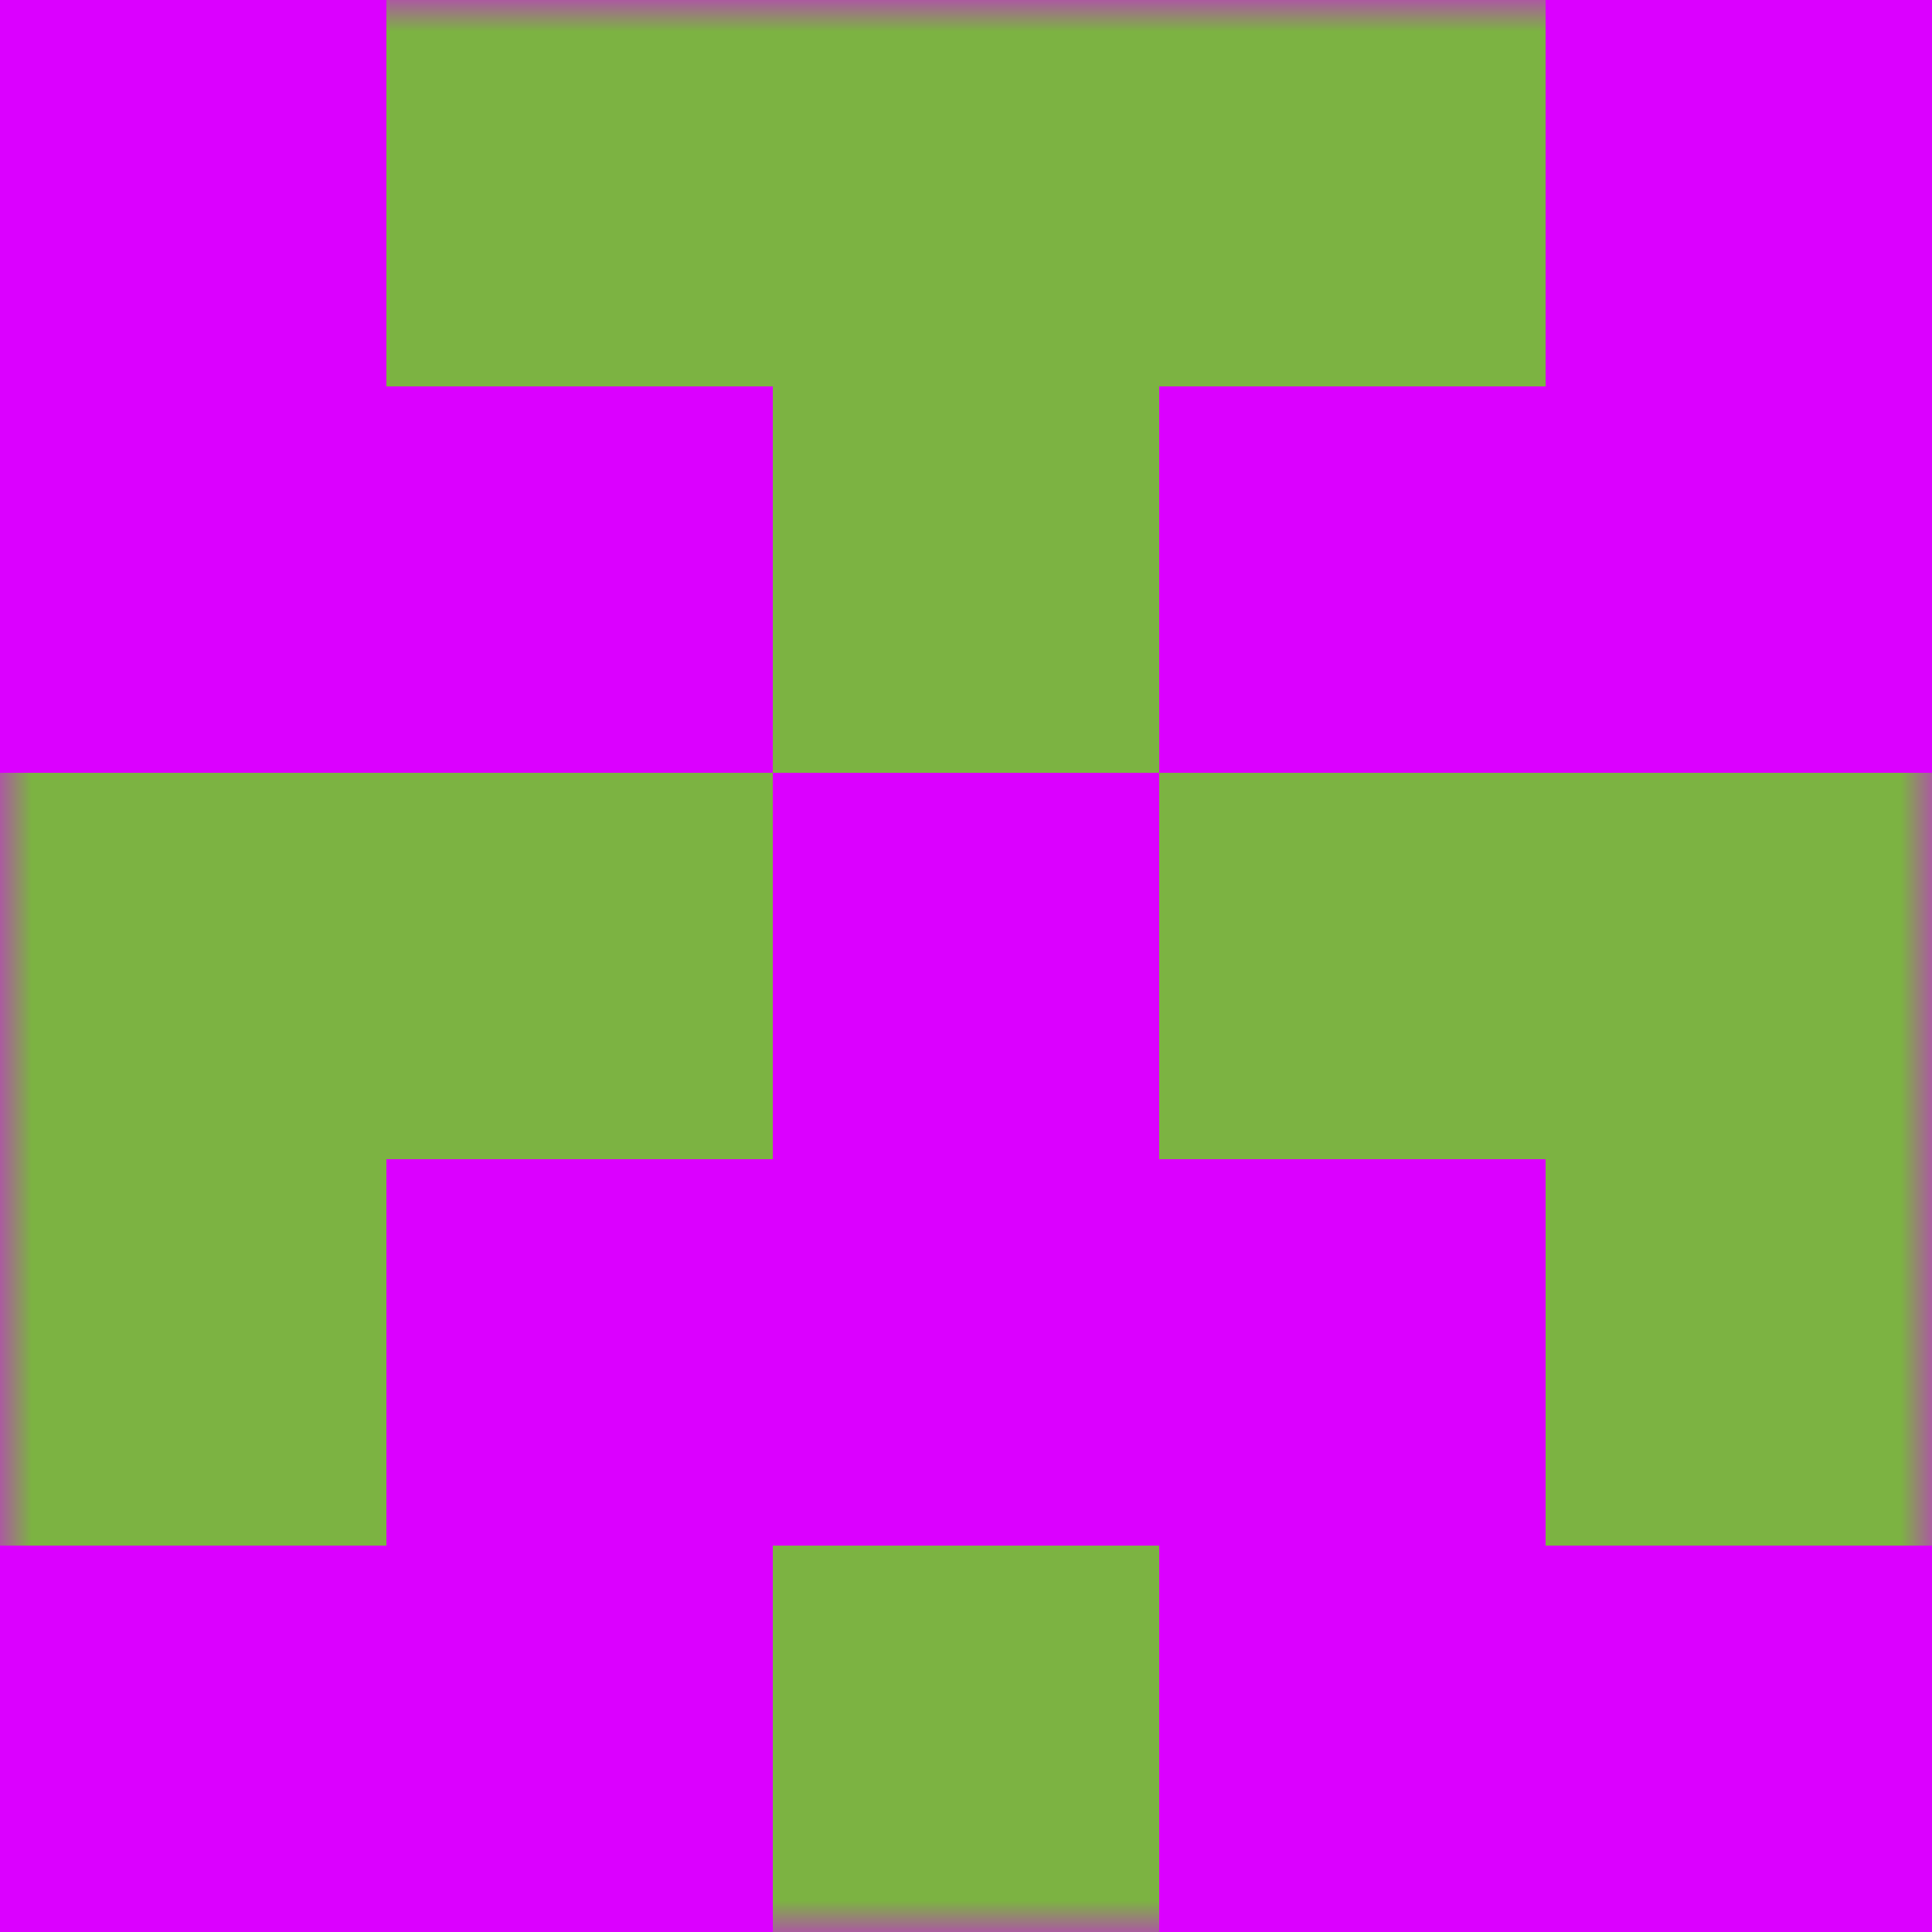<svg width="30" height="30" viewBox="0 0 30 30" fill="none" xmlns="http://www.w3.org/2000/svg">
<g clip-path="url(#clip0_53_336)">
<rect width="30" height="30" transform="matrix(1 0 0 -1 0 30)" fill="#DB00FF"/>
<mask id="mask0_53_336" style="mask-type:alpha" maskUnits="userSpaceOnUse" x="-1" y="0" width="31" height="30">
<path d="M30 30H-0V0H30V30Z" fill="white"/>
</mask>
<g mask="url(#mask0_53_336)">
<path d="M6 6H24V-4.76837e-07H6V6Z" fill="#7CB342"/>
<path d="M12 12H18V6H12V12Z" fill="#7CB342"/>
<path fill-rule="evenodd" clip-rule="evenodd" d="M-0 18H12V12H-0V18ZM18 18H30V12H18V18Z" fill="#7CB342"/>
<path fill-rule="evenodd" clip-rule="evenodd" d="M-0 24H6V18H-0V24ZM24 24H30V18H24V24Z" fill="#7CB342"/>
<path d="M12 30H18V24H12V30Z" fill="#7CB342"/>
</g>
</g>
<defs>
<clipPath id="clip0_53_336">
<rect width="30" height="30" fill="white" transform="matrix(1 0 0 -1 0 30)"/>
</clipPath>
</defs>
</svg>
